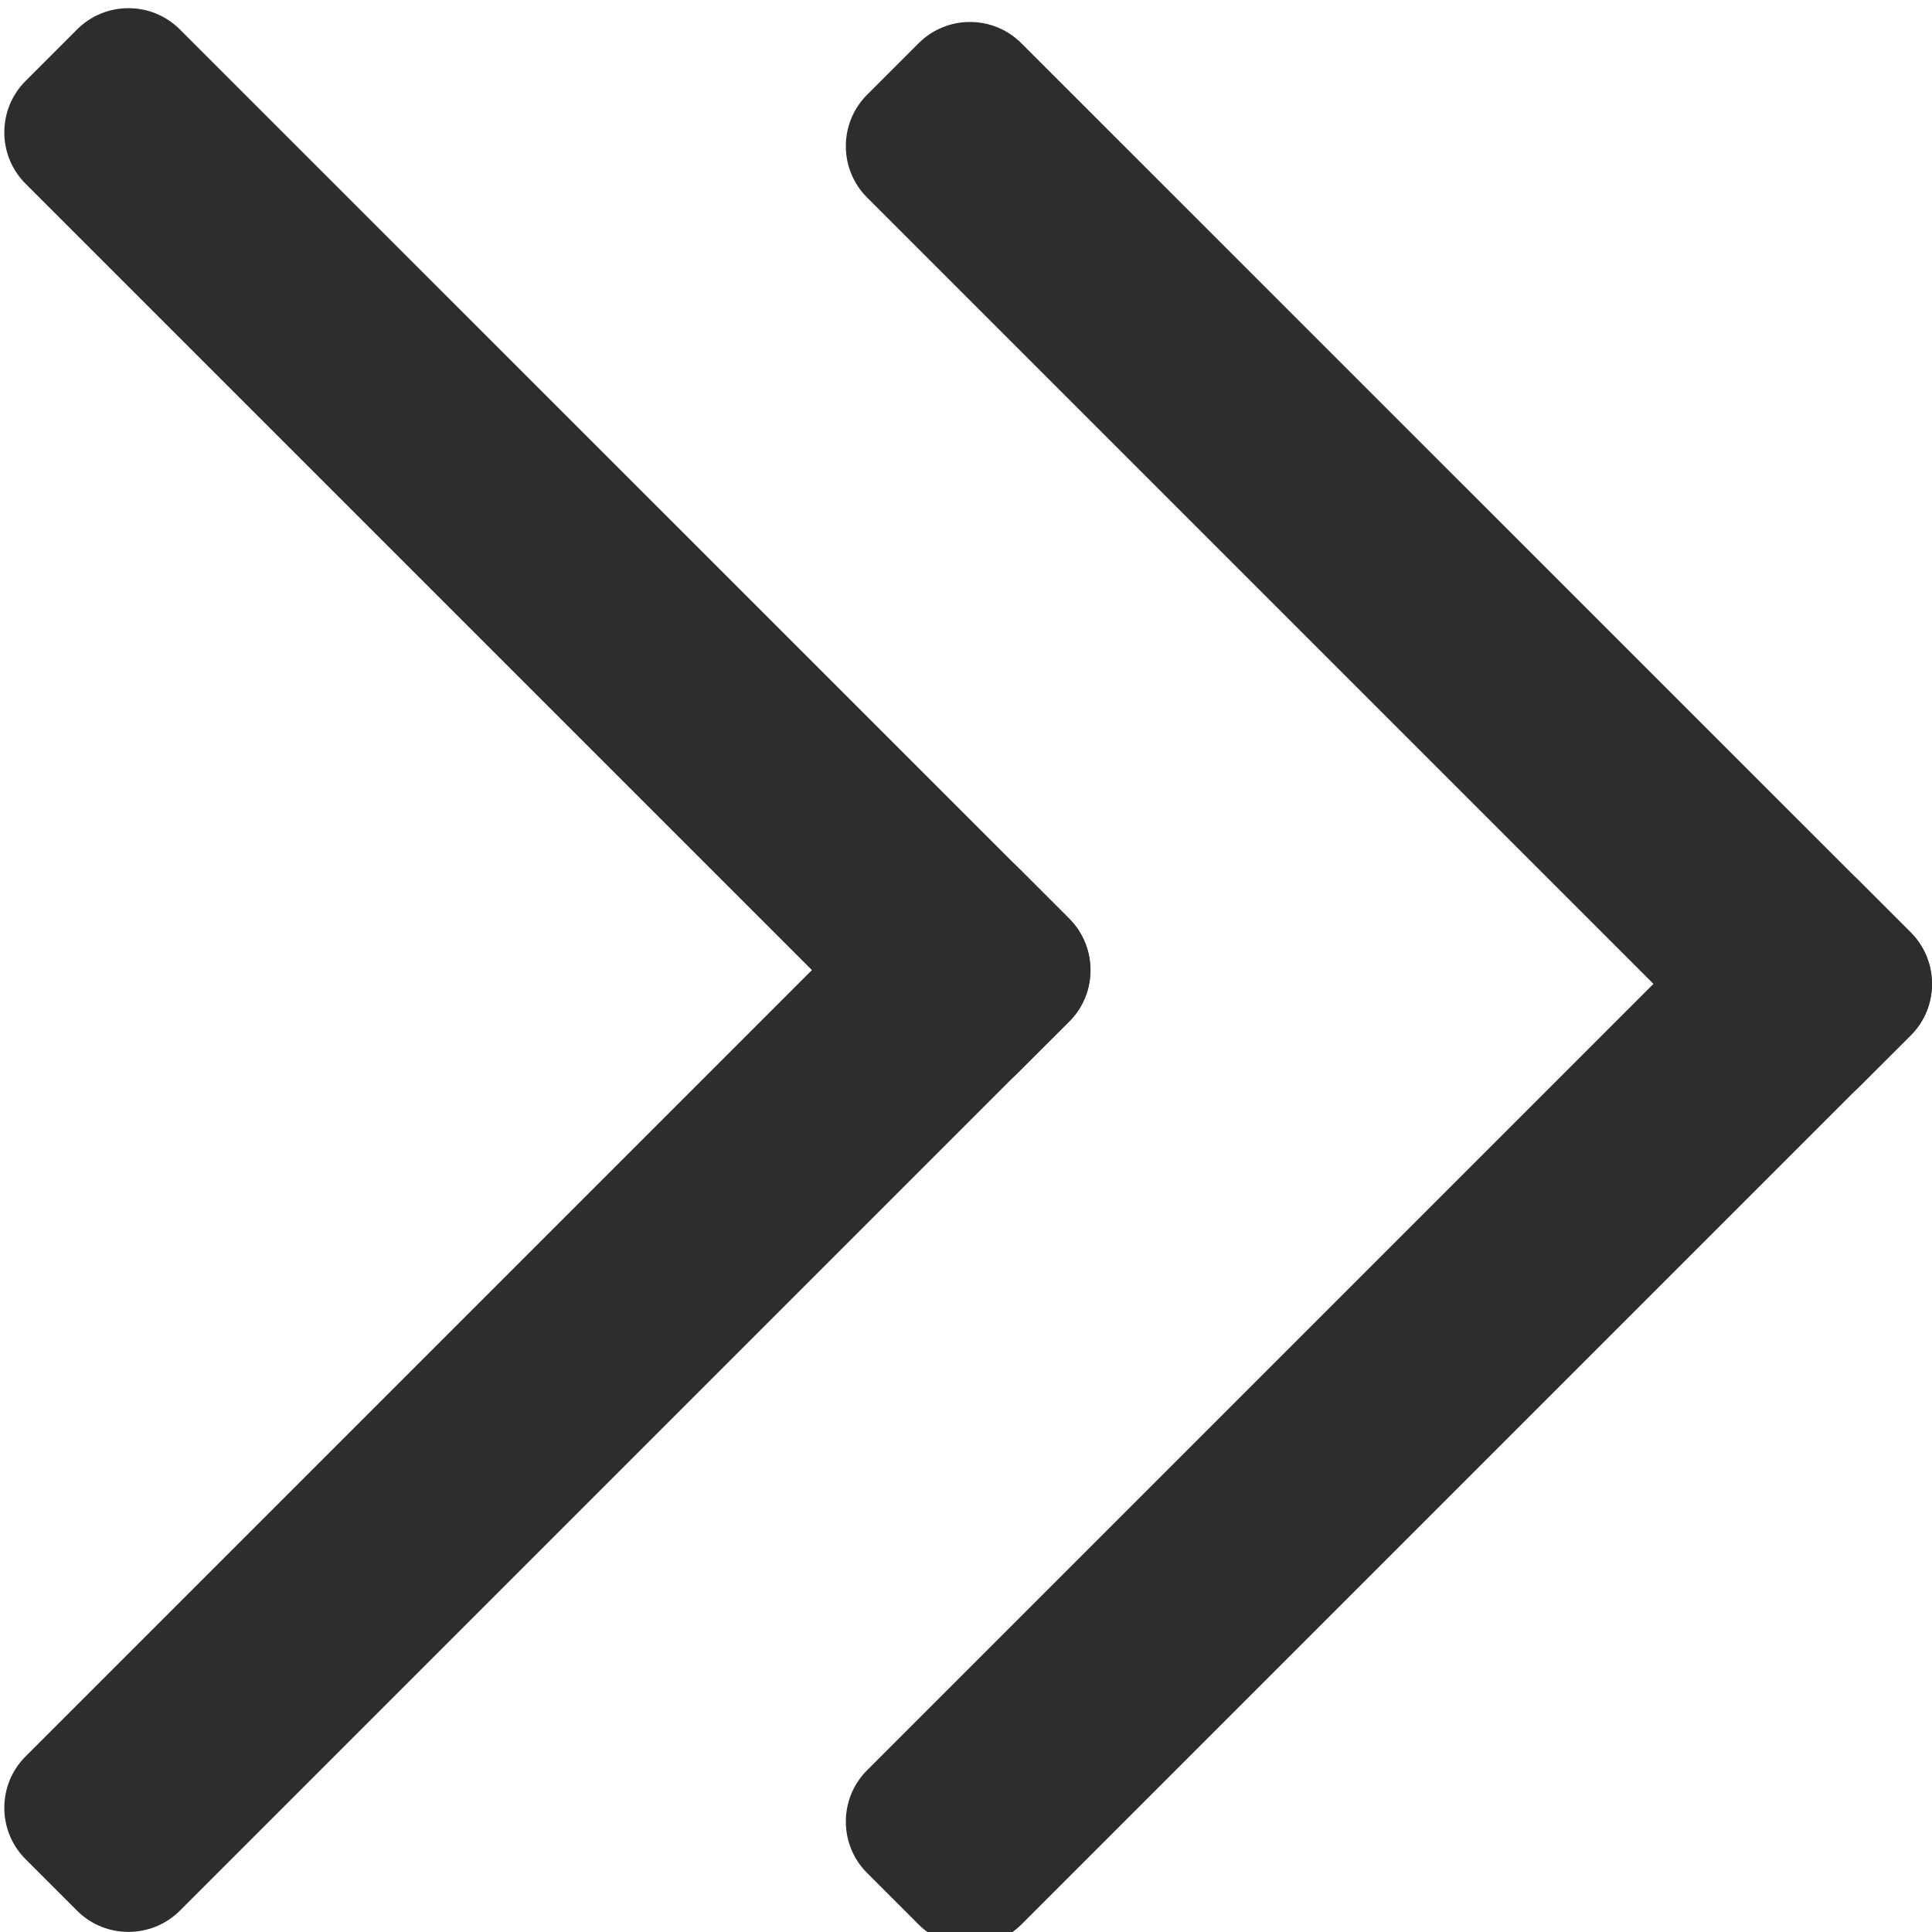 <?xml version="1.0" encoding="utf-8"?>
<!-- Generator: Adobe Illustrator 17.0.0, SVG Export Plug-In . SVG Version: 6.00 Build 0)  -->
<!DOCTYPE svg PUBLIC "-//W3C//DTD SVG 1.1//EN" "http://www.w3.org/Graphics/SVG/1.1/DTD/svg11.dtd">
<svg version="1.1" id="Layer_1" xmlns="http://www.w3.org/2000/svg" xmlns:xlink="http://www.w3.org/1999/xlink" x="0px" y="0px"
	 width="14px" height="14px" viewBox="0 0 14 14" enable-background="new 0 0 14 14" xml:space="preserve">
<g>
	<path fill="#2D2D2D" d="M13.472,7.876c-0.205,0.205-0.539,0.205-0.744,0L6.283,1.431c-0.205-0.205-0.205-0.539,0-0.744l0.374-0.374
		c0.205-0.205,0.539-0.205,0.744,0l6.446,6.445c0.204,0.205,0.205,0.539,0,0.744L13.472,7.876z"/>
</g>
<g>
	<path fill="#2D2D2D" d="M6.283,13.572c-0.205-0.205-0.205-0.539,0-0.744l6.445-6.445c0.205-0.205,0.539-0.205,0.744,0l0.374,0.374
		c0.204,0.205,0.205,0.539,0,0.744l-6.445,6.445c-0.205,0.204-0.539,0.205-0.744,0L6.283,13.572z"/>
</g>
<g>
	<path fill="#2D2D2D" d="M7.374,7.776c-0.205,0.205-0.539,0.205-0.744,0L0.185,1.331c-0.205-0.205-0.205-0.539,0-0.744l0.374-0.374
		c0.205-0.205,0.539-0.205,0.744,0l6.446,6.445c0.204,0.205,0.205,0.539,0,0.744L7.374,7.776z"/>
</g>
<g>
	<path fill="#2D2D2D" d="M0.185,13.472c-0.205-0.205-0.205-0.539,0-0.744L6.63,6.283c0.205-0.205,0.539-0.205,0.744,0l0.374,0.374
		c0.204,0.205,0.205,0.539,0,0.744l-6.445,6.445c-0.205,0.204-0.539,0.205-0.744,0L0.185,13.472z"/>
</g>
<g>
</g>
<g>
</g>
<g>
</g>
<g>
</g>
<g>
</g>
<g>
</g>
<g>
</g>
<g>
</g>
<g>
</g>
<g>
</g>
<g>
</g>
<g>
</g>
<g>
</g>
<g>
</g>
<g>
</g>
</svg>
